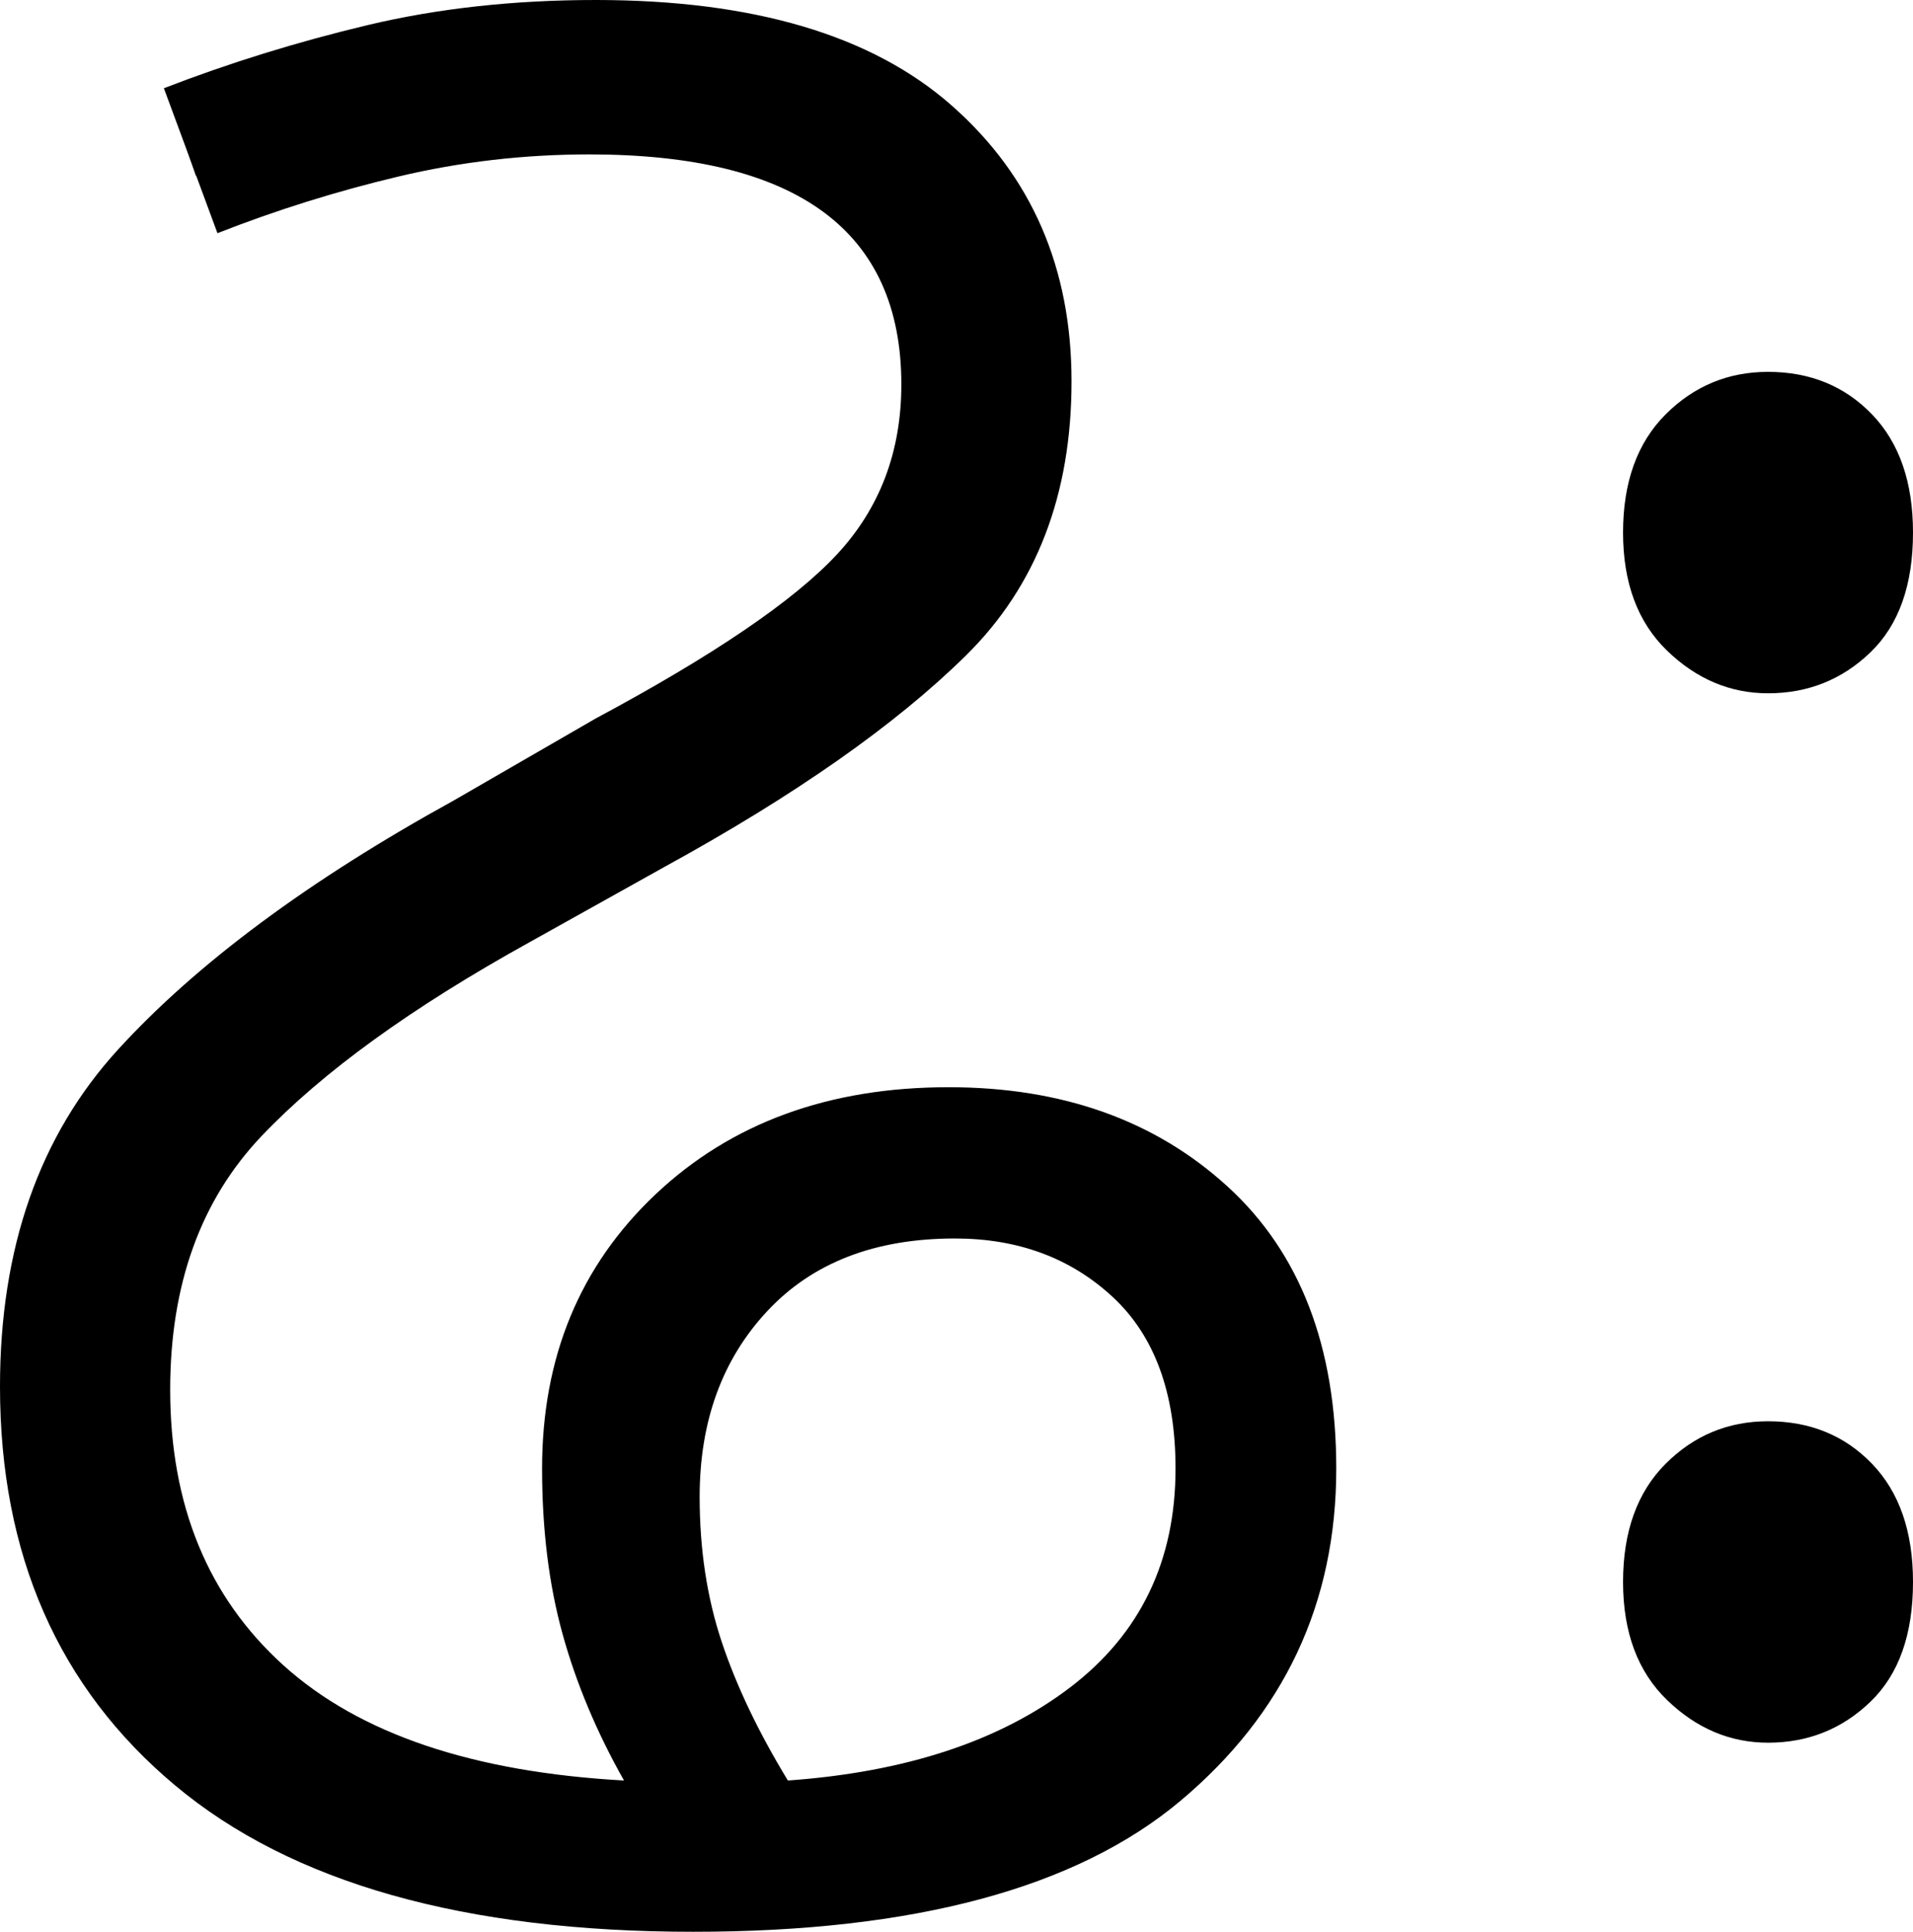 <?xml version="1.0" encoding="UTF-8" standalone="no"?><svg width="60.7" height="61.3" version="1.1" id="svg1313" sodipodi:docname="11_dhah.svg" inkscape:version="1.2.1 (9c6d41e410, 2022-07-14)" xmlns:inkscape="http://www.inkscape.org/namespaces/inkscape" xmlns:sodipodi="http://sodipodi.sourceforge.net/DTD/sodipodi-0.dtd" xmlns="http://www.w3.org/2000/svg" xmlns:svg="http://www.w3.org/2000/svg"><defs id="defs1317"></defs><sodipodi:namedview id="namedview1315" pagecolor="#ffffff" bordercolor="#666666" borderopacity="1.0" inkscape:showpageshadow="2" inkscape:pageopacity="0.0" inkscape:pagecheckerboard="0" inkscape:deskcolor="#d1d1d1" showgrid="false" inkscape:zoom="1.809816" inkscape:cx="31.771185" inkscape:cy="35.915253" inkscape:window-width="1920" inkscape:window-height="1027" inkscape:window-x="-8" inkscape:window-y="-8" inkscape:window-maximized="1" inkscape:current-layer="svg1313"></sodipodi:namedview><g id="g0" inkscape:label="g0"><path d="m 22,61.3 v 0 Q 11.1,61.3 5.55,56.65 0,52 0,44 v 0 Q 0,37.4 3.75,33.3 7.5,29.2 14.4,25.4 v 0 l 4.5,-2.6 q 5.6,-3 7.65,-5.2 2.05,-2.2 2.05,-5.4 v 0 q 0,-7.3 -9.9,-7.3 v 0 Q 15.6,4.9 12.65,5.6 9.7,6.3 6.9,7.4 v 0 L 5.2,2.8 Q 8.3,1.6 11.65,0.8 15,0 18.9,0 V 0 Q 26.4,0 30.2,3.35 34,6.7 34,12.1 v 0 q 0,5.4 -3.35,8.7 -3.35,3.3 -9.55,6.7 v 0 l -4.3,2.4 Q 11.2,33 8.3,36.05 5.4,39.1 5.4,44.1 v 0 q 0,5.5 3.6,8.75 3.6,3.25 10.8,3.65 v 0 Q 18.5,54.2 17.85,51.85 17.2,49.5 17.2,46.6 v 0 q 0,-5.3 3.6,-8.7 3.6,-3.4 9.3,-3.4 v 0 q 5.4,0 8.85,3.15 3.45,3.15 3.45,8.95 v 0 Q 42.4,53 37.45,57.15 32.5,61.3 22,61.3 Z m 0.2,-13.8 v 0 q 0,2.5 0.7,4.6 0.7,2.1 2.1,4.4 v 0 Q 30.6,56.1 33.95,53.55 37.3,51 37.3,46.6 v 0 q 0,-3.6 -2,-5.45 -2,-1.85 -5,-1.85 v 0 q -3.8,0 -5.95,2.3 -2.15,2.3 -2.15,5.9 z" id="g0p0" inkscape:label="g0p0"></path><path style="fill:none;stroke:#000000;stroke-width:1px;stroke-linecap:butt;stroke-linejoin:miter;stroke-opacity:1" d="M 6.055,5.105 C 10.315,3.646 14.696,2.208 19.265,2.454 c 4.308,-0.054 9.423,1.347 11.243,5.685 1.858,4.196 0.516,9.477 -3.161,12.241 -6.913,5.617 -16.09,8.144 -21.985,15.065 -3.232,4.323 -3.418,10.488 -1.246,15.311 2.198,4.497 7.025,6.955 11.808,7.637 5.775,0.847 11.966,0.862 17.382,-1.558 4.415,-1.937 7.137,-6.849 6.496,-11.617 -0.203,-3.704 -2.883,-7.03 -6.494,-7.924 -4.896,-1.429 -11.105,0.679 -12.899,5.754 -1.783,4.861 0.007,10.111 2.407,14.411" id="g0s0" sodipodi:nodetypes="cccccccccccccccccccccccccccccccccccccccccccccccccccccccccccccccccccccccccccccccccccccccccccccccccccccccccccccccccccccccccccccccccccccccccccccccccccccccccccccccccccccccccccccccccccccccccccccccccccccccccc" inkscape:label="g0s0"></path></g><g id="g1" inkscape:label="g1" transform="translate(-1.7)"><path style="display:inline" d="m 57.8,22 v 0 Q 56,22 54.6,20.65 53.2,19.3 53.2,16.9 v 0 q 0,-2.4 1.35,-3.75 1.35,-1.35 3.25,-1.35 v 0 q 2,0 3.3,1.35 1.3,1.35 1.3,3.75 v 0 q 0,2.5 -1.35,3.8 Q 59.7,22 57.8,22 Z" id="g1p0" inkscape:label="g1p0"></path><path d="m 57.838,13.392 c -0.82,0 -1.516,0.312 -2.086,0.935 -0.57,0.624 -0.855,1.707 -0.855,2.59 0,1.055 0.273,1.895 0.82,2.518 0.547,0.624 1.347,0.935 2.119,0.935 0.866,0 1.572,-0.312 2.119,-0.935 0.547,-0.624 0.82,-1.598 0.82,-2.518 0,-1.151 -0.285,-2.027 -0.855,-2.626 C 59.352,13.692 58.656,13.392 57.836,13.392" style="display:inline;stroke-width:0.701" id="g1s0" sodipodi:nodetypes="sssssssss" inkscape:label="g1s0"></path></g><g id="g2" inkscape:label="g2" transform="translate(-1.7)"><path style="display:inline" d="m 57.8,55.3 v 0 Q 56,55.3 54.6,53.95 53.2,52.6 53.2,50.2 v 0 q 0,-2.4 1.35,-3.75 1.35,-1.35 3.25,-1.35 v 0 q 2,0 3.3,1.35 1.3,1.35 1.3,3.75 v 0 q 0,2.5 -1.35,3.8 -1.35,1.3 -3.25,1.3 z" id="g2p0" inkscape:label="g2p0"></path><path d="m 57.838,46.681 c -0.82,0 -1.517,0.312 -2.086,0.935 -0.57,0.624 -0.855,1.707 -0.855,2.59 0,1.055 0.273,1.895 0.82,2.518 0.547,0.624 1.347,0.935 2.119,0.935 0.866,0 1.572,-0.312 2.119,-0.935 0.547,-0.624 0.82,-1.598 0.82,-2.518 0,-1.151 -0.285,-2.027 -0.855,-2.626 C 59.352,46.981 58.656,46.681 57.836,46.681" style="display:inline;stroke-width:0.701" id="g2s0" sodipodi:nodetypes="sssssssss" inkscape:label="g2s0"></path></g></svg>